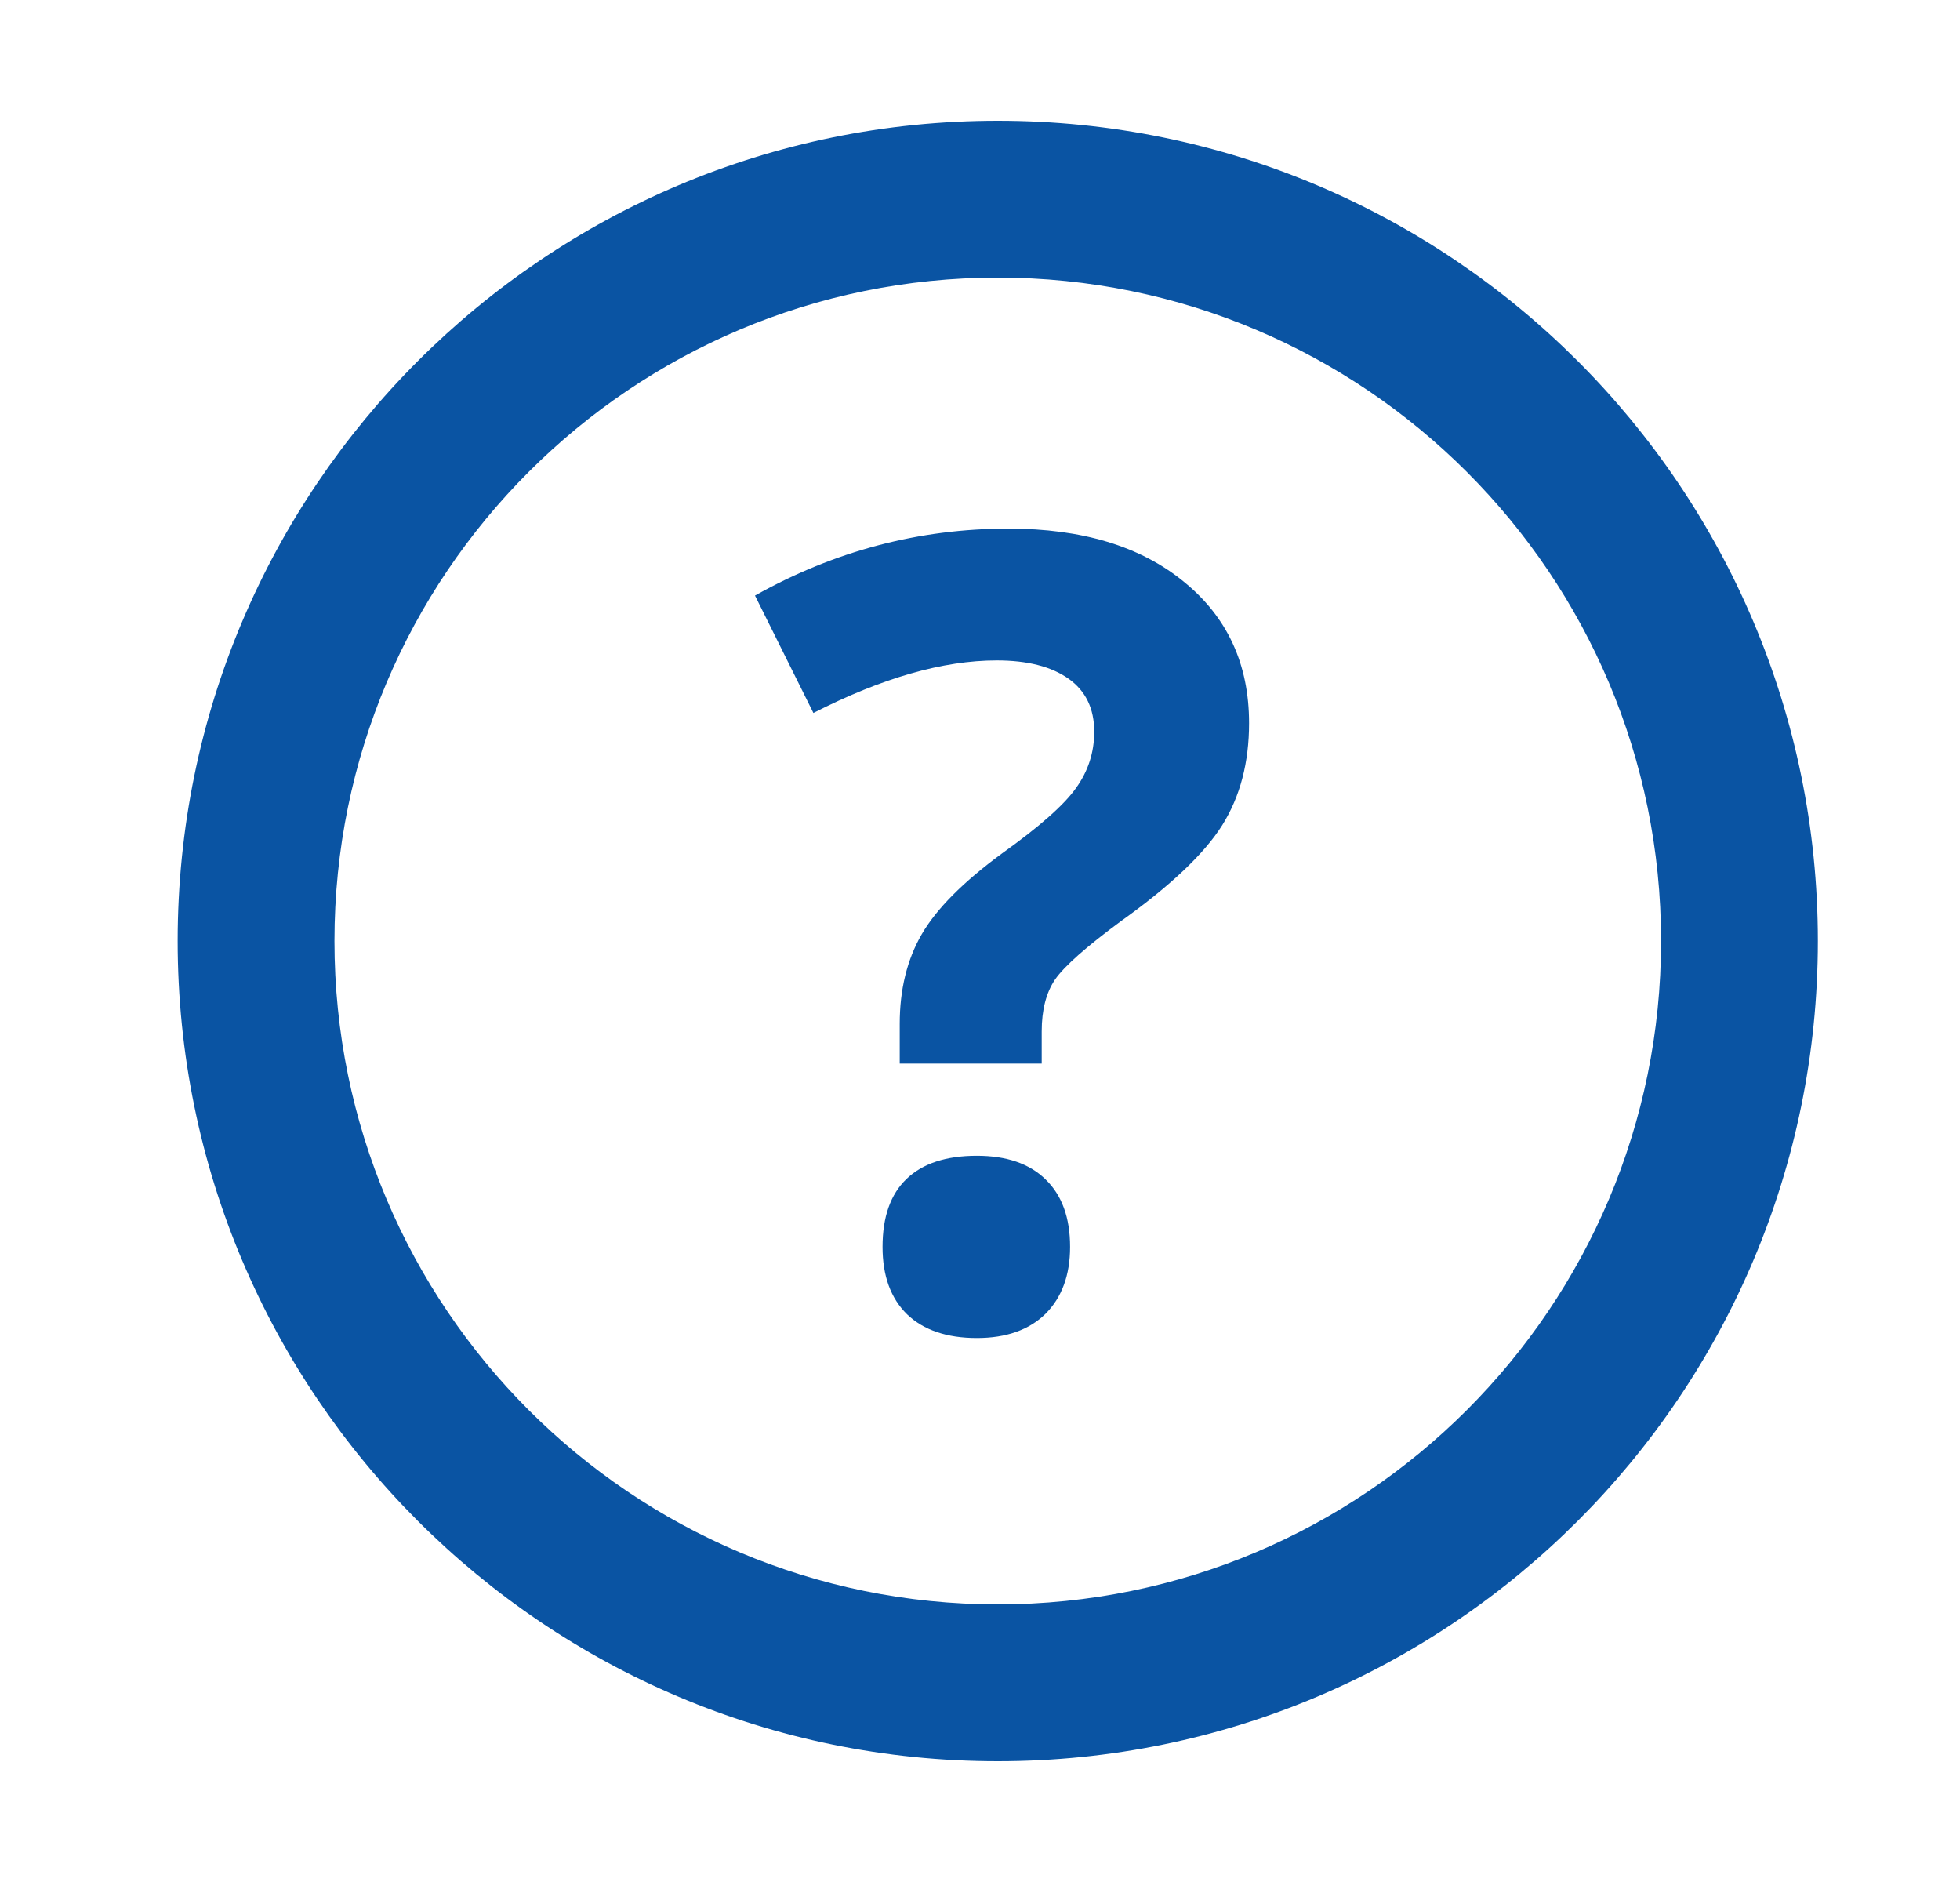<svg width="25" height="24" viewBox="0 0 25 24" fill="none" xmlns="http://www.w3.org/2000/svg">
  <g id="icons/help">
    <g id="Group 98">
      <path id="Ellipse 7 (Stroke)" fill-rule="evenodd" clip-rule="evenodd"
            d="M12.727 20.46C17.399 20.46 21.187 16.673 21.187 12C21.187 7.327 17.399 3.54 12.727 3.54C8.054 3.54 4.266 7.327 4.266 12C4.266 16.673 8.054 20.46 12.727 20.46ZM12.727 22.46C18.504 22.46 23.187 17.777 23.187 12C23.187 6.223 18.504 1.54 12.727 1.54C6.95 1.54 2.266 6.223 2.266 12C2.266 17.777 6.95 22.46 12.727 22.46Z"
            fill="#0A54A3"/>
      <path id="?"
            d="M11.476 13.563V13.057C11.476 12.619 11.569 12.239 11.756 11.915C11.943 11.592 12.284 11.248 12.781 10.883C13.26 10.541 13.574 10.263 13.725 10.049C13.879 9.835 13.957 9.596 13.957 9.331C13.957 9.035 13.848 8.81 13.629 8.655C13.41 8.5 13.105 8.422 12.713 8.422C12.029 8.422 11.25 8.645 10.375 9.092L9.63 7.595C10.646 7.025 11.724 6.741 12.863 6.741C13.802 6.741 14.547 6.966 15.098 7.417C15.655 7.868 15.932 8.47 15.932 9.222C15.932 9.723 15.819 10.156 15.591 10.521C15.363 10.885 14.93 11.296 14.292 11.751C13.854 12.075 13.576 12.321 13.458 12.49C13.344 12.658 13.287 12.879 13.287 13.153V13.563H11.476ZM11.257 15.901C11.257 15.518 11.359 15.229 11.564 15.033C11.769 14.837 12.068 14.739 12.46 14.739C12.838 14.739 13.13 14.839 13.335 15.039C13.544 15.24 13.649 15.527 13.649 15.901C13.649 16.261 13.544 16.546 13.335 16.755C13.125 16.96 12.834 17.063 12.46 17.063C12.077 17.063 11.781 16.962 11.571 16.762C11.361 16.557 11.257 16.27 11.257 15.901Z"
            fill="#0A54A3"/>
    </g>
  </g>
</svg>
